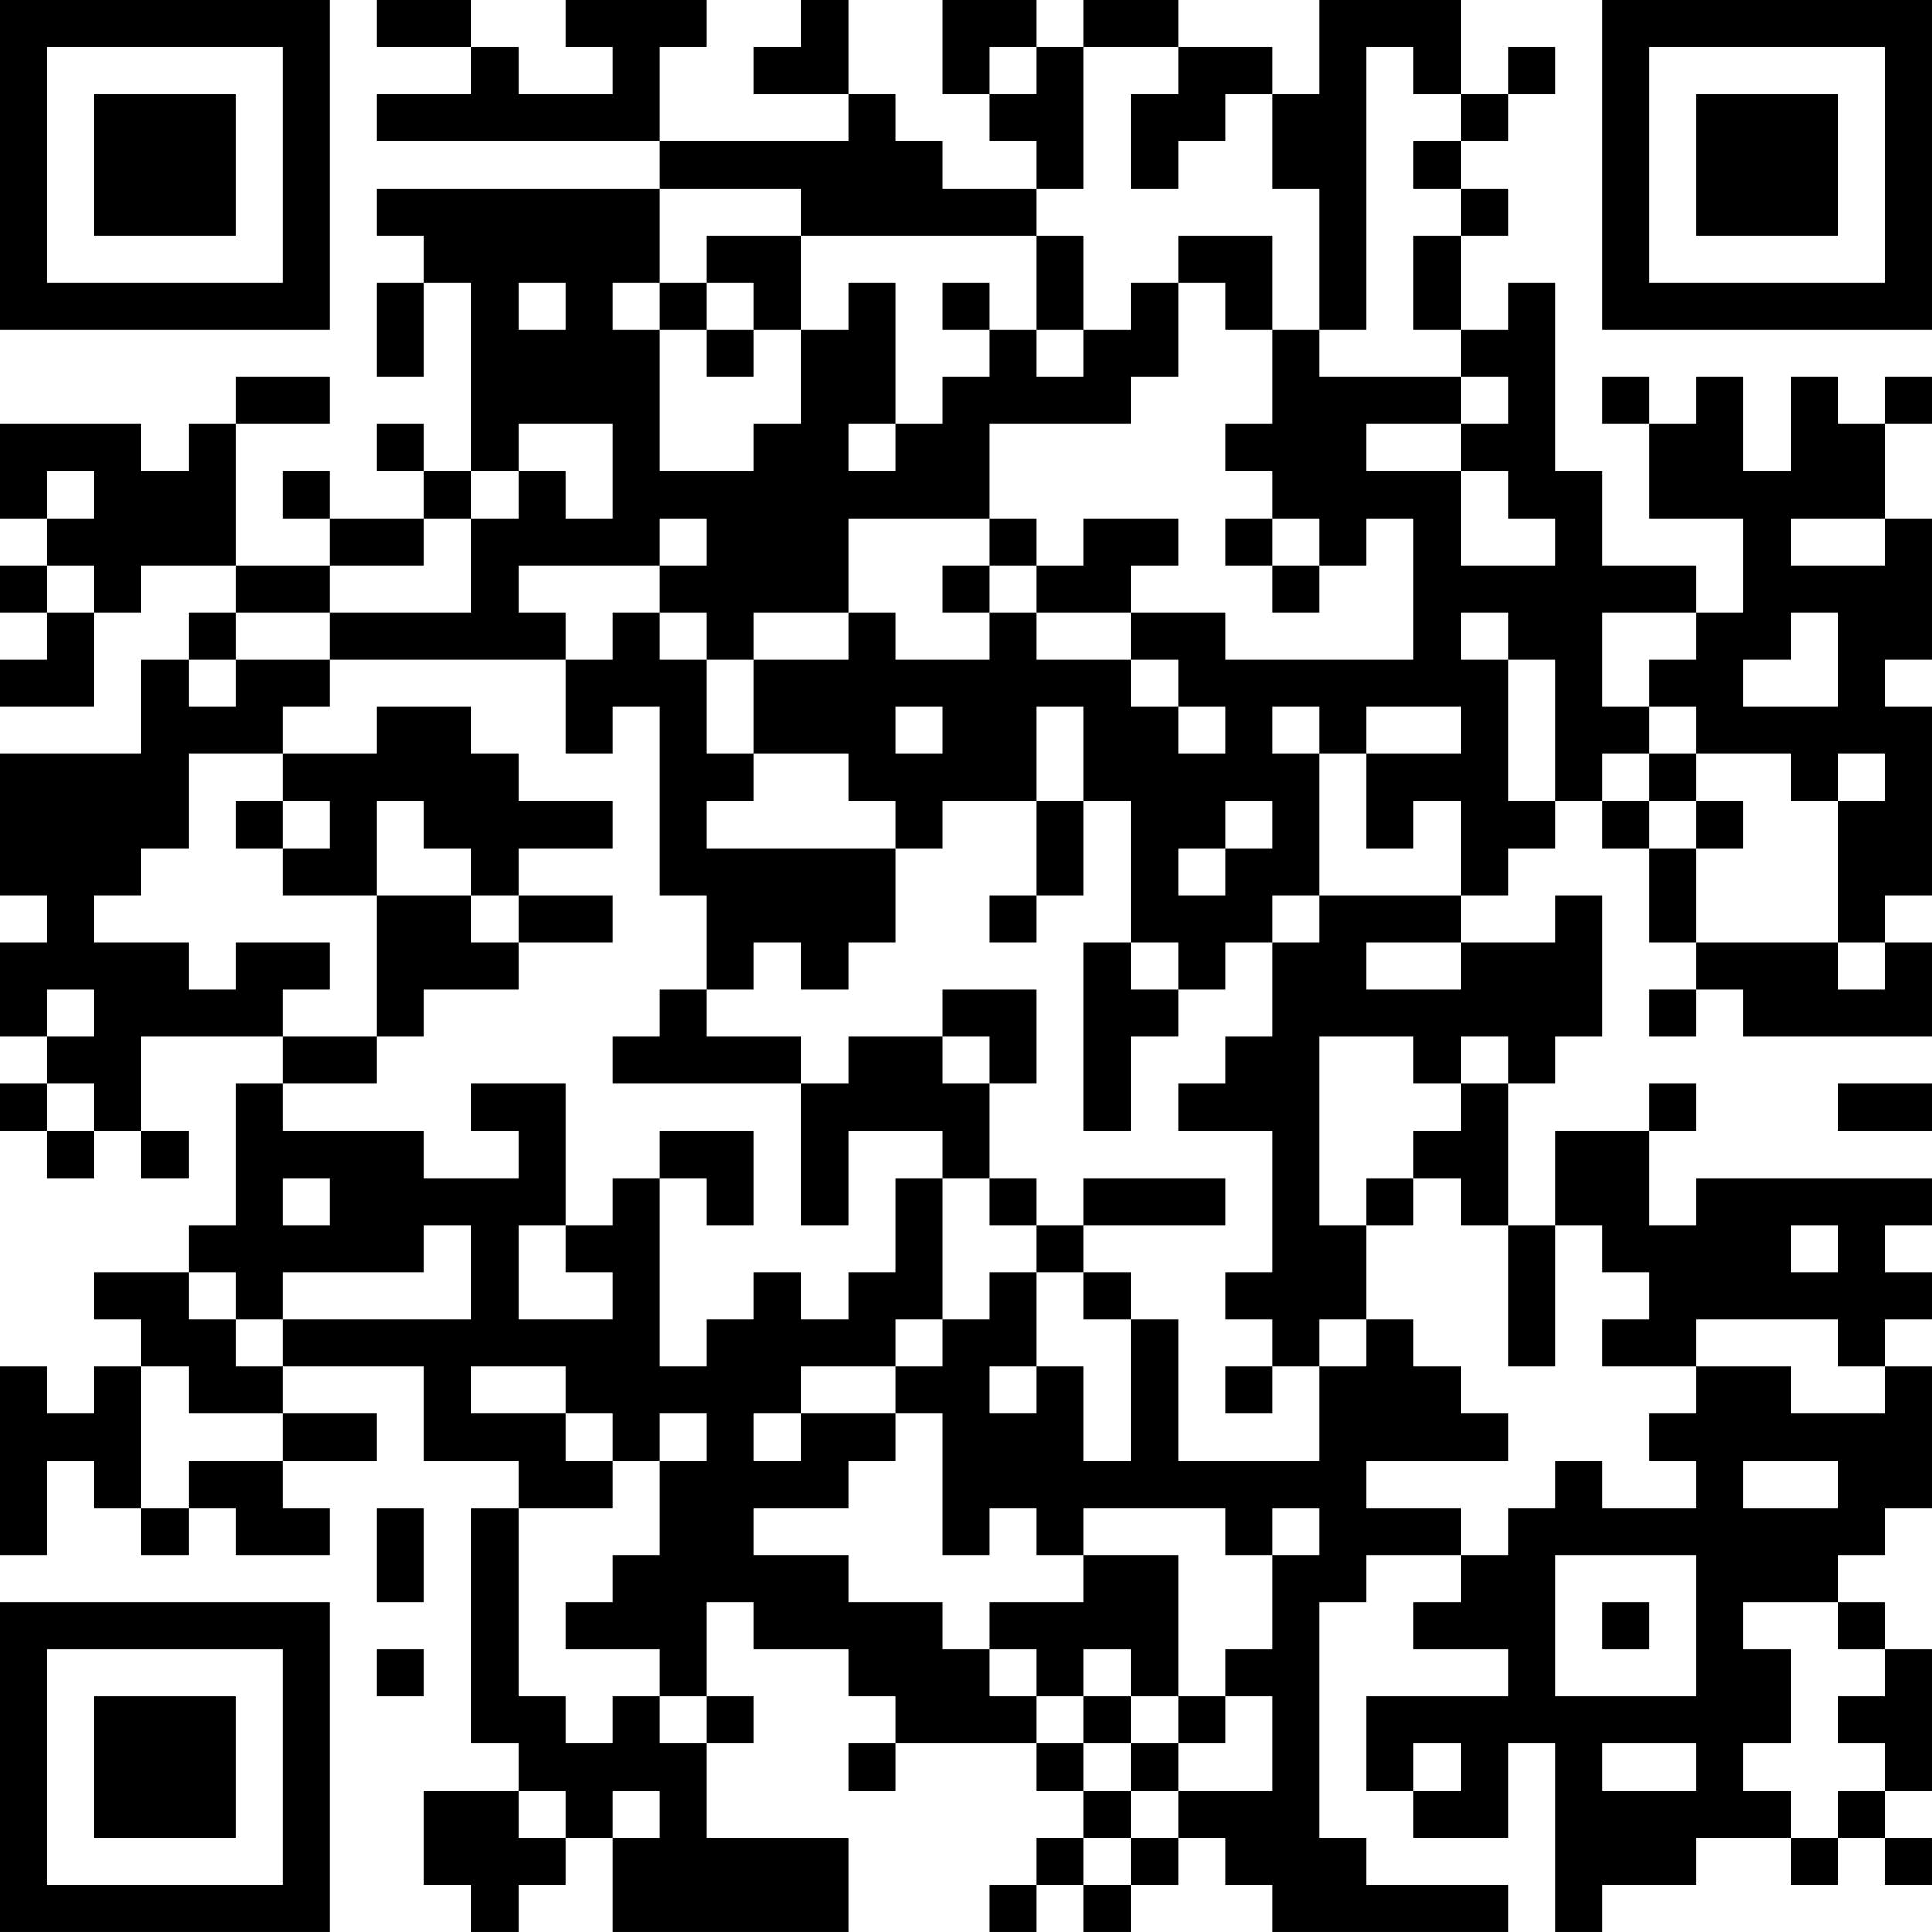 <?xml version="1.0" encoding="UTF-8"?>
<svg xmlns="http://www.w3.org/2000/svg" version="1.1" width="200" height="200" viewBox="0 0 200 200"><rect x="0" y="0" width="200" height="200" fill="#ffffff"/><g transform="scale(4.878)"><g transform="translate(0,0)"><path fill-rule="evenodd" d="M8 0L8 1L10 1L10 2L8 2L8 3L14 3L14 4L8 4L8 5L9 5L9 6L8 6L8 8L9 8L9 6L10 6L10 10L9 10L9 9L8 9L8 10L9 10L9 11L7 11L7 10L6 10L6 11L7 11L7 12L5 12L5 9L7 9L7 8L5 8L5 9L4 9L4 10L3 10L3 9L0 9L0 11L1 11L1 12L0 12L0 13L1 13L1 14L0 14L0 15L2 15L2 13L3 13L3 12L5 12L5 13L4 13L4 14L3 14L3 16L0 16L0 19L1 19L1 20L0 20L0 22L1 22L1 23L0 23L0 24L1 24L1 25L2 25L2 24L3 24L3 25L4 25L4 24L3 24L3 22L6 22L6 23L5 23L5 26L4 26L4 27L2 27L2 28L3 28L3 29L2 29L2 30L1 30L1 29L0 29L0 33L1 33L1 31L2 31L2 32L3 32L3 33L4 33L4 32L5 32L5 33L7 33L7 32L6 32L6 31L8 31L8 30L6 30L6 29L9 29L9 31L11 31L11 32L10 32L10 37L11 37L11 38L9 38L9 40L10 40L10 41L11 41L11 40L12 40L12 39L13 39L13 41L18 41L18 39L15 39L15 37L16 37L16 36L15 36L15 34L16 34L16 35L18 35L18 36L19 36L19 37L18 37L18 38L19 38L19 37L22 37L22 38L23 38L23 39L22 39L22 40L21 40L21 41L22 41L22 40L23 40L23 41L24 41L24 40L25 40L25 39L26 39L26 40L27 40L27 41L32 41L32 40L29 40L29 39L28 39L28 34L29 34L29 33L31 33L31 34L30 34L30 35L32 35L32 36L29 36L29 38L30 38L30 39L32 39L32 37L33 37L33 41L34 41L34 40L36 40L36 39L38 39L38 40L39 40L39 39L40 39L40 40L41 40L41 39L40 39L40 38L41 38L41 35L40 35L40 34L39 34L39 33L40 33L40 32L41 32L41 29L40 29L40 28L41 28L41 27L40 27L40 26L41 26L41 25L36 25L36 26L35 26L35 24L36 24L36 23L35 23L35 24L33 24L33 26L32 26L32 23L33 23L33 22L34 22L34 19L33 19L33 20L31 20L31 19L32 19L32 18L33 18L33 17L34 17L34 18L35 18L35 20L36 20L36 21L35 21L35 22L36 22L36 21L37 21L37 22L41 22L41 20L40 20L40 19L41 19L41 15L40 15L40 14L41 14L41 11L40 11L40 9L41 9L41 8L40 8L40 9L39 9L39 8L38 8L38 10L37 10L37 8L36 8L36 9L35 9L35 8L34 8L34 9L35 9L35 11L37 11L37 13L36 13L36 12L34 12L34 10L33 10L33 6L32 6L32 7L31 7L31 5L32 5L32 4L31 4L31 3L32 3L32 2L33 2L33 1L32 1L32 2L31 2L31 0L28 0L28 2L27 2L27 1L25 1L25 0L23 0L23 1L22 1L22 0L20 0L20 2L21 2L21 3L22 3L22 4L20 4L20 3L19 3L19 2L18 2L18 0L17 0L17 1L16 1L16 2L18 2L18 3L14 3L14 1L15 1L15 0L12 0L12 1L13 1L13 2L11 2L11 1L10 1L10 0ZM21 1L21 2L22 2L22 1ZM23 1L23 4L22 4L22 5L17 5L17 4L14 4L14 6L13 6L13 7L14 7L14 10L16 10L16 9L17 9L17 7L18 7L18 6L19 6L19 9L18 9L18 10L19 10L19 9L20 9L20 8L21 8L21 7L22 7L22 8L23 8L23 7L24 7L24 6L25 6L25 8L24 8L24 9L21 9L21 11L18 11L18 13L16 13L16 14L15 14L15 13L14 13L14 12L15 12L15 11L14 11L14 12L11 12L11 13L12 13L12 14L7 14L7 13L10 13L10 11L11 11L11 10L12 10L12 11L13 11L13 9L11 9L11 10L10 10L10 11L9 11L9 12L7 12L7 13L5 13L5 14L4 14L4 15L5 15L5 14L7 14L7 15L6 15L6 16L4 16L4 18L3 18L3 19L2 19L2 20L4 20L4 21L5 21L5 20L7 20L7 21L6 21L6 22L8 22L8 23L6 23L6 24L9 24L9 25L11 25L11 24L10 24L10 23L12 23L12 26L11 26L11 28L13 28L13 27L12 27L12 26L13 26L13 25L14 25L14 29L15 29L15 28L16 28L16 27L17 27L17 28L18 28L18 27L19 27L19 25L20 25L20 28L19 28L19 29L17 29L17 30L16 30L16 31L17 31L17 30L19 30L19 31L18 31L18 32L16 32L16 33L18 33L18 34L20 34L20 35L21 35L21 36L22 36L22 37L23 37L23 38L24 38L24 39L23 39L23 40L24 40L24 39L25 39L25 38L27 38L27 36L26 36L26 35L27 35L27 33L28 33L28 32L27 32L27 33L26 33L26 32L23 32L23 33L22 33L22 32L21 32L21 33L20 33L20 30L19 30L19 29L20 29L20 28L21 28L21 27L22 27L22 29L21 29L21 30L22 30L22 29L23 29L23 31L24 31L24 28L25 28L25 31L28 31L28 29L29 29L29 28L30 28L30 29L31 29L31 30L32 30L32 31L29 31L29 32L31 32L31 33L32 33L32 32L33 32L33 31L34 31L34 32L36 32L36 31L35 31L35 30L36 30L36 29L38 29L38 30L40 30L40 29L39 29L39 28L36 28L36 29L34 29L34 28L35 28L35 27L34 27L34 26L33 26L33 29L32 29L32 26L31 26L31 25L30 25L30 24L31 24L31 23L32 23L32 22L31 22L31 23L30 23L30 22L28 22L28 26L29 26L29 28L28 28L28 29L27 29L27 28L26 28L26 27L27 27L27 24L25 24L25 23L26 23L26 22L27 22L27 20L28 20L28 19L31 19L31 17L30 17L30 18L29 18L29 16L31 16L31 15L29 15L29 16L28 16L28 15L27 15L27 16L28 16L28 19L27 19L27 20L26 20L26 21L25 21L25 20L24 20L24 17L23 17L23 15L22 15L22 17L20 17L20 18L19 18L19 17L18 17L18 16L16 16L16 14L18 14L18 13L19 13L19 14L21 14L21 13L22 13L22 14L24 14L24 15L25 15L25 16L26 16L26 15L25 15L25 14L24 14L24 13L26 13L26 14L30 14L30 11L29 11L29 12L28 12L28 11L27 11L27 10L26 10L26 9L27 9L27 7L28 7L28 8L31 8L31 9L29 9L29 10L31 10L31 12L33 12L33 11L32 11L32 10L31 10L31 9L32 9L32 8L31 8L31 7L30 7L30 5L31 5L31 4L30 4L30 3L31 3L31 2L30 2L30 1L29 1L29 7L28 7L28 4L27 4L27 2L26 2L26 3L25 3L25 4L24 4L24 2L25 2L25 1ZM15 5L15 6L14 6L14 7L15 7L15 8L16 8L16 7L17 7L17 5ZM22 5L22 7L23 7L23 5ZM25 5L25 6L26 6L26 7L27 7L27 5ZM11 6L11 7L12 7L12 6ZM15 6L15 7L16 7L16 6ZM20 6L20 7L21 7L21 6ZM1 10L1 11L2 11L2 10ZM21 11L21 12L20 12L20 13L21 13L21 12L22 12L22 13L24 13L24 12L25 12L25 11L23 11L23 12L22 12L22 11ZM26 11L26 12L27 12L27 13L28 13L28 12L27 12L27 11ZM38 11L38 12L40 12L40 11ZM1 12L1 13L2 13L2 12ZM13 13L13 14L12 14L12 16L13 16L13 15L14 15L14 19L15 19L15 21L14 21L14 22L13 22L13 23L17 23L17 26L18 26L18 24L20 24L20 25L21 25L21 26L22 26L22 27L23 27L23 28L24 28L24 27L23 27L23 26L26 26L26 25L23 25L23 26L22 26L22 25L21 25L21 23L22 23L22 21L20 21L20 22L18 22L18 23L17 23L17 22L15 22L15 21L16 21L16 20L17 20L17 21L18 21L18 20L19 20L19 18L15 18L15 17L16 17L16 16L15 16L15 14L14 14L14 13ZM31 13L31 14L32 14L32 17L33 17L33 14L32 14L32 13ZM34 13L34 15L35 15L35 16L34 16L34 17L35 17L35 18L36 18L36 20L39 20L39 21L40 21L40 20L39 20L39 17L40 17L40 16L39 16L39 17L38 17L38 16L36 16L36 15L35 15L35 14L36 14L36 13ZM38 13L38 14L37 14L37 15L39 15L39 13ZM8 15L8 16L6 16L6 17L5 17L5 18L6 18L6 19L8 19L8 22L9 22L9 21L11 21L11 20L13 20L13 19L11 19L11 18L13 18L13 17L11 17L11 16L10 16L10 15ZM19 15L19 16L20 16L20 15ZM35 16L35 17L36 17L36 18L37 18L37 17L36 17L36 16ZM6 17L6 18L7 18L7 17ZM8 17L8 19L10 19L10 20L11 20L11 19L10 19L10 18L9 18L9 17ZM22 17L22 19L21 19L21 20L22 20L22 19L23 19L23 17ZM26 17L26 18L25 18L25 19L26 19L26 18L27 18L27 17ZM23 20L23 24L24 24L24 22L25 22L25 21L24 21L24 20ZM29 20L29 21L31 21L31 20ZM1 21L1 22L2 22L2 21ZM20 22L20 23L21 23L21 22ZM1 23L1 24L2 24L2 23ZM39 23L39 24L41 24L41 23ZM14 24L14 25L15 25L15 26L16 26L16 24ZM6 25L6 26L7 26L7 25ZM29 25L29 26L30 26L30 25ZM9 26L9 27L6 27L6 28L5 28L5 27L4 27L4 28L5 28L5 29L6 29L6 28L10 28L10 26ZM38 26L38 27L39 27L39 26ZM3 29L3 32L4 32L4 31L6 31L6 30L4 30L4 29ZM10 29L10 30L12 30L12 31L13 31L13 32L11 32L11 36L12 36L12 37L13 37L13 36L14 36L14 37L15 37L15 36L14 36L14 35L12 35L12 34L13 34L13 33L14 33L14 31L15 31L15 30L14 30L14 31L13 31L13 30L12 30L12 29ZM26 29L26 30L27 30L27 29ZM37 31L37 32L39 32L39 31ZM8 32L8 34L9 34L9 32ZM23 33L23 34L21 34L21 35L22 35L22 36L23 36L23 37L24 37L24 38L25 38L25 37L26 37L26 36L25 36L25 33ZM33 33L33 36L36 36L36 33ZM34 34L34 35L35 35L35 34ZM37 34L37 35L38 35L38 37L37 37L37 38L38 38L38 39L39 39L39 38L40 38L40 37L39 37L39 36L40 36L40 35L39 35L39 34ZM8 35L8 36L9 36L9 35ZM23 35L23 36L24 36L24 37L25 37L25 36L24 36L24 35ZM30 37L30 38L31 38L31 37ZM34 37L34 38L36 38L36 37ZM11 38L11 39L12 39L12 38ZM13 38L13 39L14 39L14 38ZM0 0L0 7L7 7L7 0ZM1 1L1 6L6 6L6 1ZM2 2L2 5L5 5L5 2ZM34 0L34 7L41 7L41 0ZM35 1L35 6L40 6L40 1ZM36 2L36 5L39 5L39 2ZM0 34L0 41L7 41L7 34ZM1 35L1 40L6 40L6 35ZM2 36L2 39L5 39L5 36Z" fill="#000000"/></g></g></svg>

